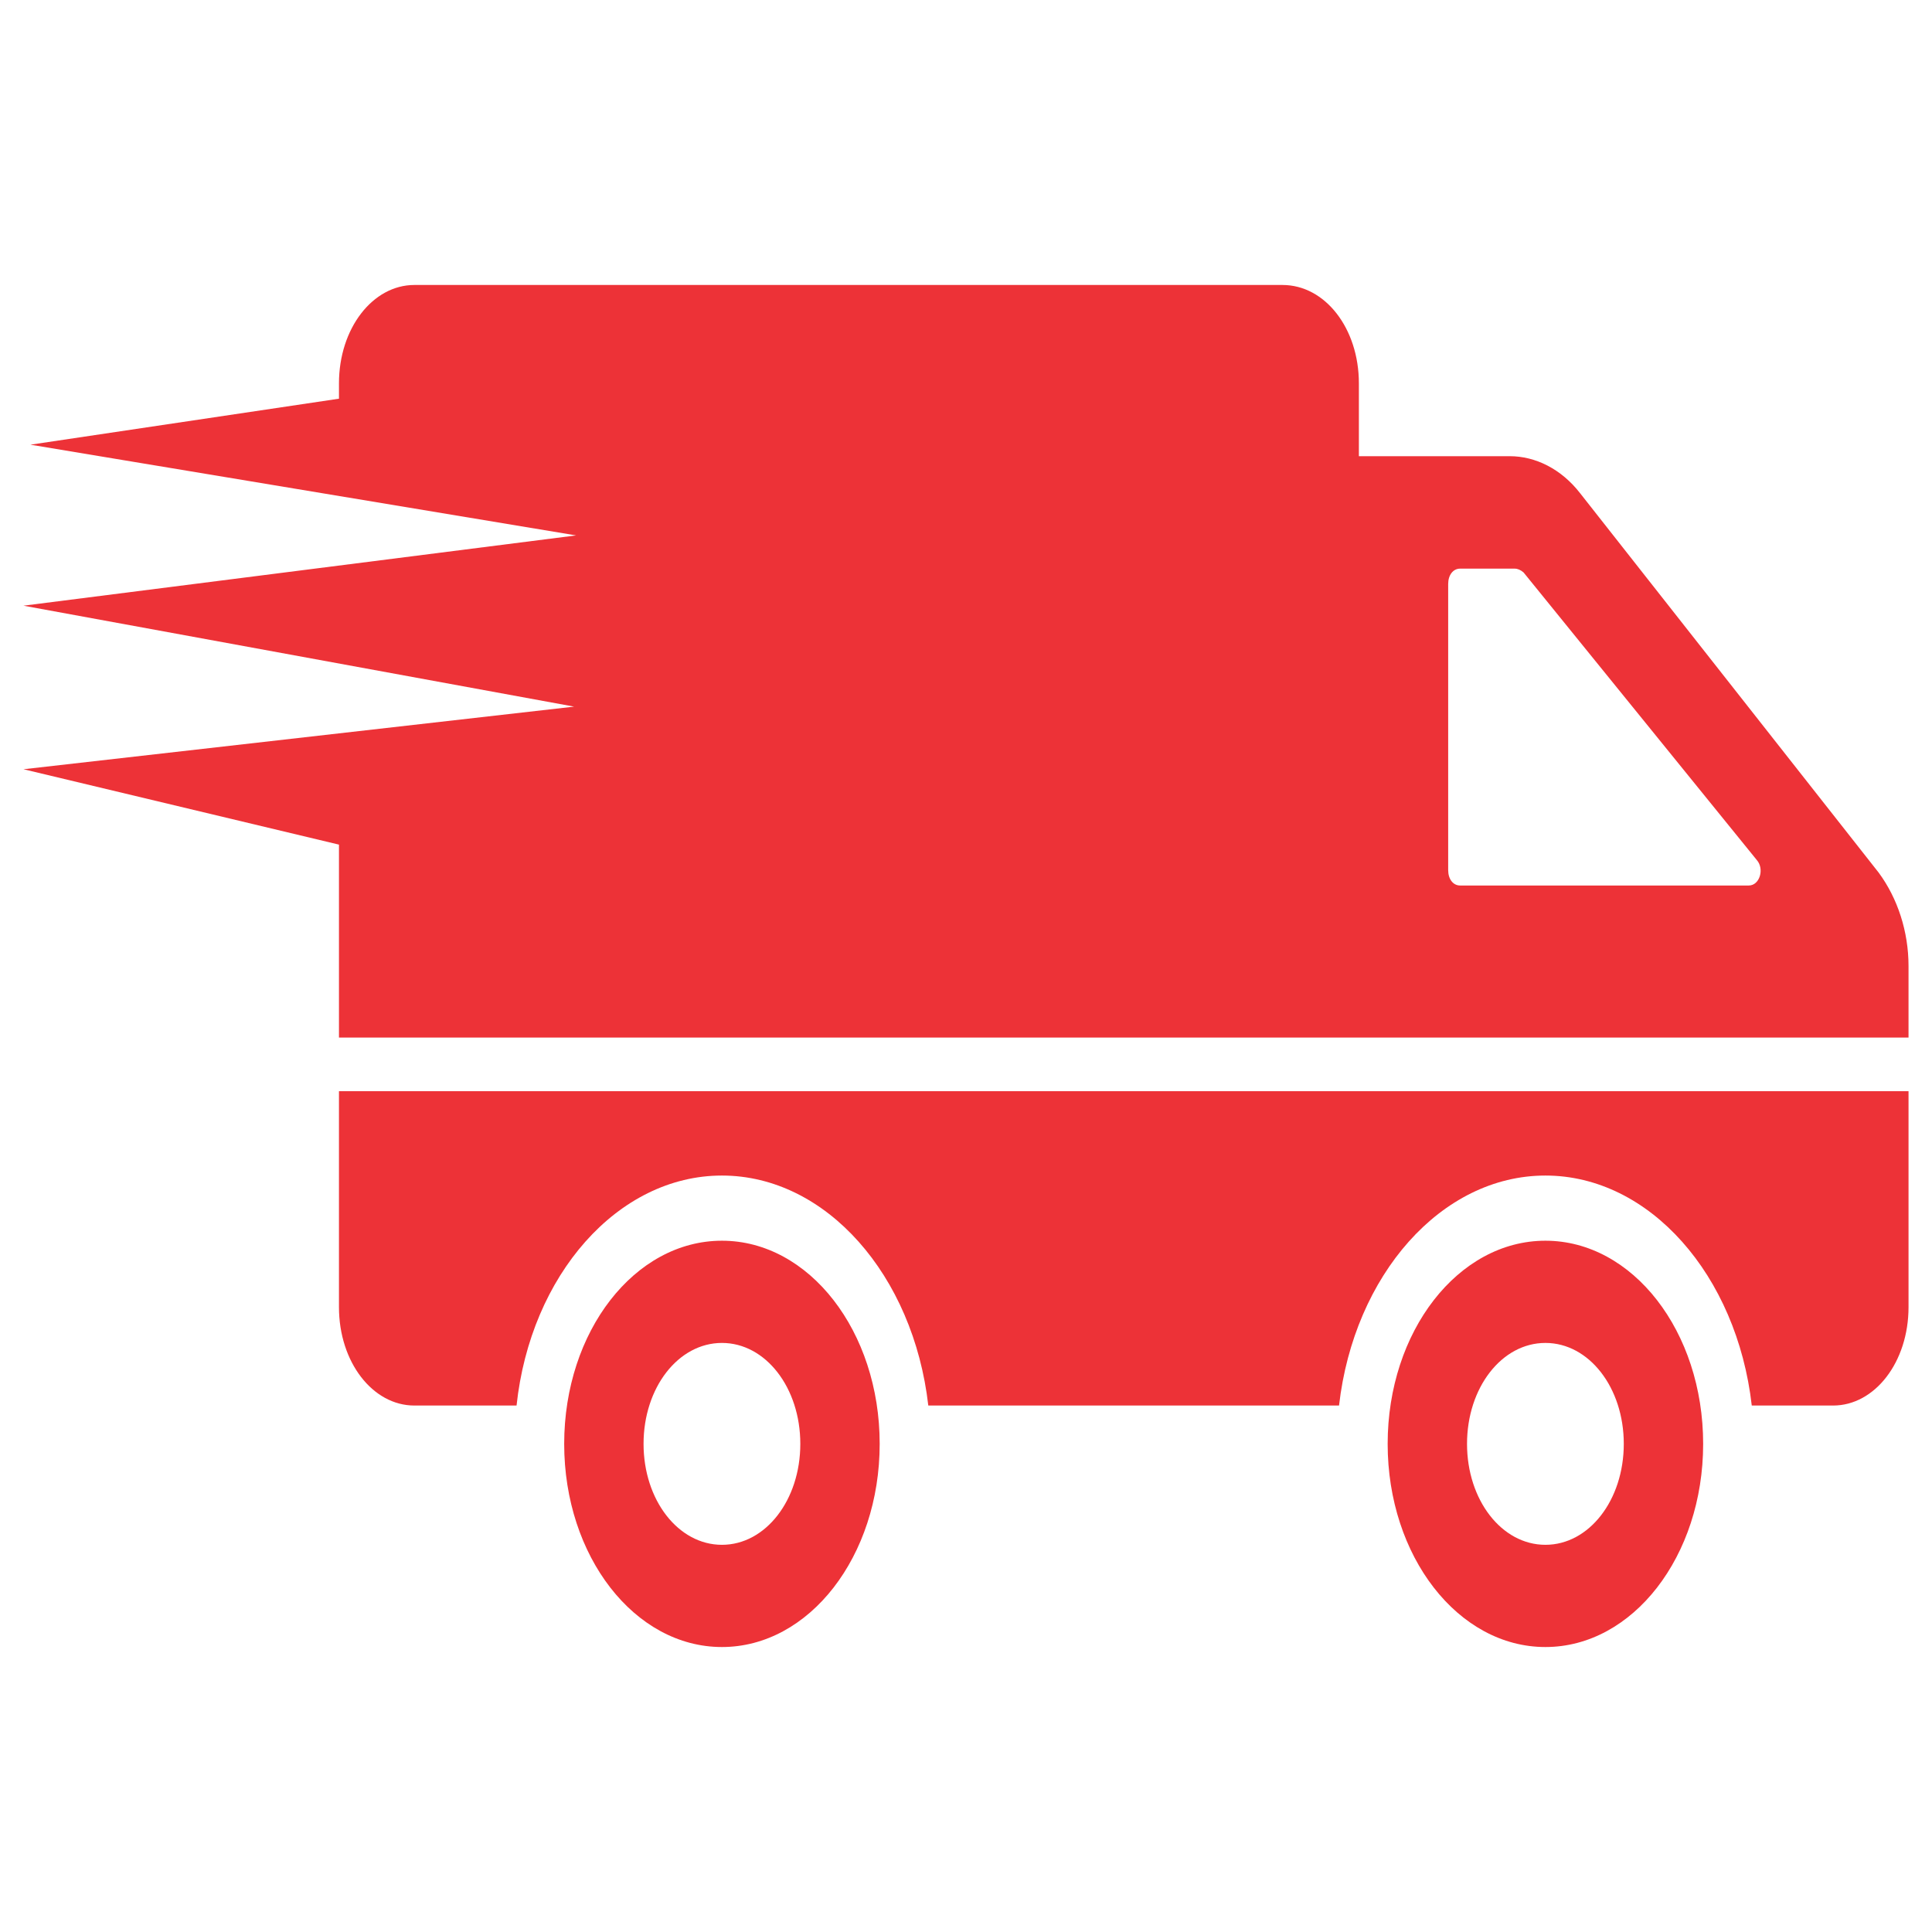 <?xml version="1.0" encoding="UTF-8"?>
<!DOCTYPE svg PUBLIC "-//W3C//DTD SVG 1.1//EN" "http://www.w3.org/Graphics/SVG/1.1/DTD/svg11.dtd">
<!-- Creator: CorelDRAW 2021.5 -->
<svg xmlns="http://www.w3.org/2000/svg" xml:space="preserve" width="19.473mm" height="19.473mm" version="1.1" style="shape-rendering:geometricPrecision; text-rendering:geometricPrecision; image-rendering:optimizeQuality; fill-rule:evenodd; clip-rule:evenodd"
viewBox="0 0 1947.32 1947.32"
 xmlns:xlink="http://www.w3.org/1999/xlink"
 xmlns:xodm="http://www.corel.com/coreldraw/odm/2003">
 <defs>
  <style type="text/css">
   <![CDATA[
    .fil1 {fill:none}
    .fil0 {fill:#ED3237}
   ]]>
  </style>
 </defs>
 <g id="Capa_x0020_1">
  <g id="_598645792">
   <g>
    <path class="fil0" d="M727.66 1250.55c-88,0 -159,91.44 -159,204.77 0,113.33 71,204.77 159,204.77 88,0 159,-91.44 159,-204.77 0,-113.33 -71,-204.77 -159,-204.77zm0 306.51c-44,0 -79,-45.07 -79,-101.74 0,-56.67 35,-101.74 79,-101.74 44,0 79,45.07 79,101.74 0,56.67 -35,101.74 -79,101.74zm1196 -457.19l0 217.65c0,55.38 -34,99.16 -76,99.16l-82 0c-15,-131.36 -103,-231.81 -208,-231.81 -105,0 -193,100.45 -208,231.81l-414 0c-15,-131.36 -103,-231.81 -208,-231.81 -105,0 -193,100.45 -207,231.81l-103 0c-42,0 -76,-43.78 -76,-99.16l0 -217.65 1582 0 0 0zm-366 150.68c-88,0 -159,91.44 -159,204.77 0,113.33 71,204.77 159,204.77 88,0 159,-91.44 159,-204.77 0,-113.33 -71,-204.77 -159,-204.77zm0 306.51c-44,0 -79,-45.07 -79,-101.74 0,-56.67 35,-101.74 79,-101.74 44,0 79,45.07 79,101.74 0,56.67 -35,101.74 -79,101.74zm336 -677.41l-301 -382.5c-19,-24.47 -45,-37.35 -71,-37.35l-152 0 0 -73.4c0,-55.38 -34,-99.17 -77,-99.17l-875 0c-42,0 -76,43.79 -76,99.17l0 15.45 -311 46.36 550 91.44 -557 70.83 555 101.74 -555 63.11 318 75.98 0 194.47 1582 0 0 -72.12c0,-34.77 -11,-68.26 -30,-94.01zm-131 12.87l-291 0c-7,0 -12,-6.43 -12,-15.45l0 -288.48c0,-9.02 5,-15.45 12,-15.45l55 0c3,0 6,1.28 9,3.86l235 289.77c8,9.01 3,25.75 -8,25.75z"/>
   </g>
  </g>
  <g id="_598678080">
  </g>
  <g id="_598635296">
  </g>
  <g id="_598633952">
  </g>
  <g id="_598630112">
  </g>
  <g id="_598654592">
  </g>
  <g id="_598657984">
  </g>
  <g id="_598656704">
  </g>
  <g id="_598651872">
  </g>
  <g id="_598636768">
  </g>
  <g id="_598660608">
  </g>
  <g id="_598637888">
  </g>
  <g id="_598661280">
  </g>
  <g id="_598631200">
  </g>
  <g id="_598634880">
  </g>
  <g id="_598630304">
  </g>
  <rect class="fil1" x="-0.02" y="-0" width="1947.33" height="1947.33"/>
 </g>
</svg>

